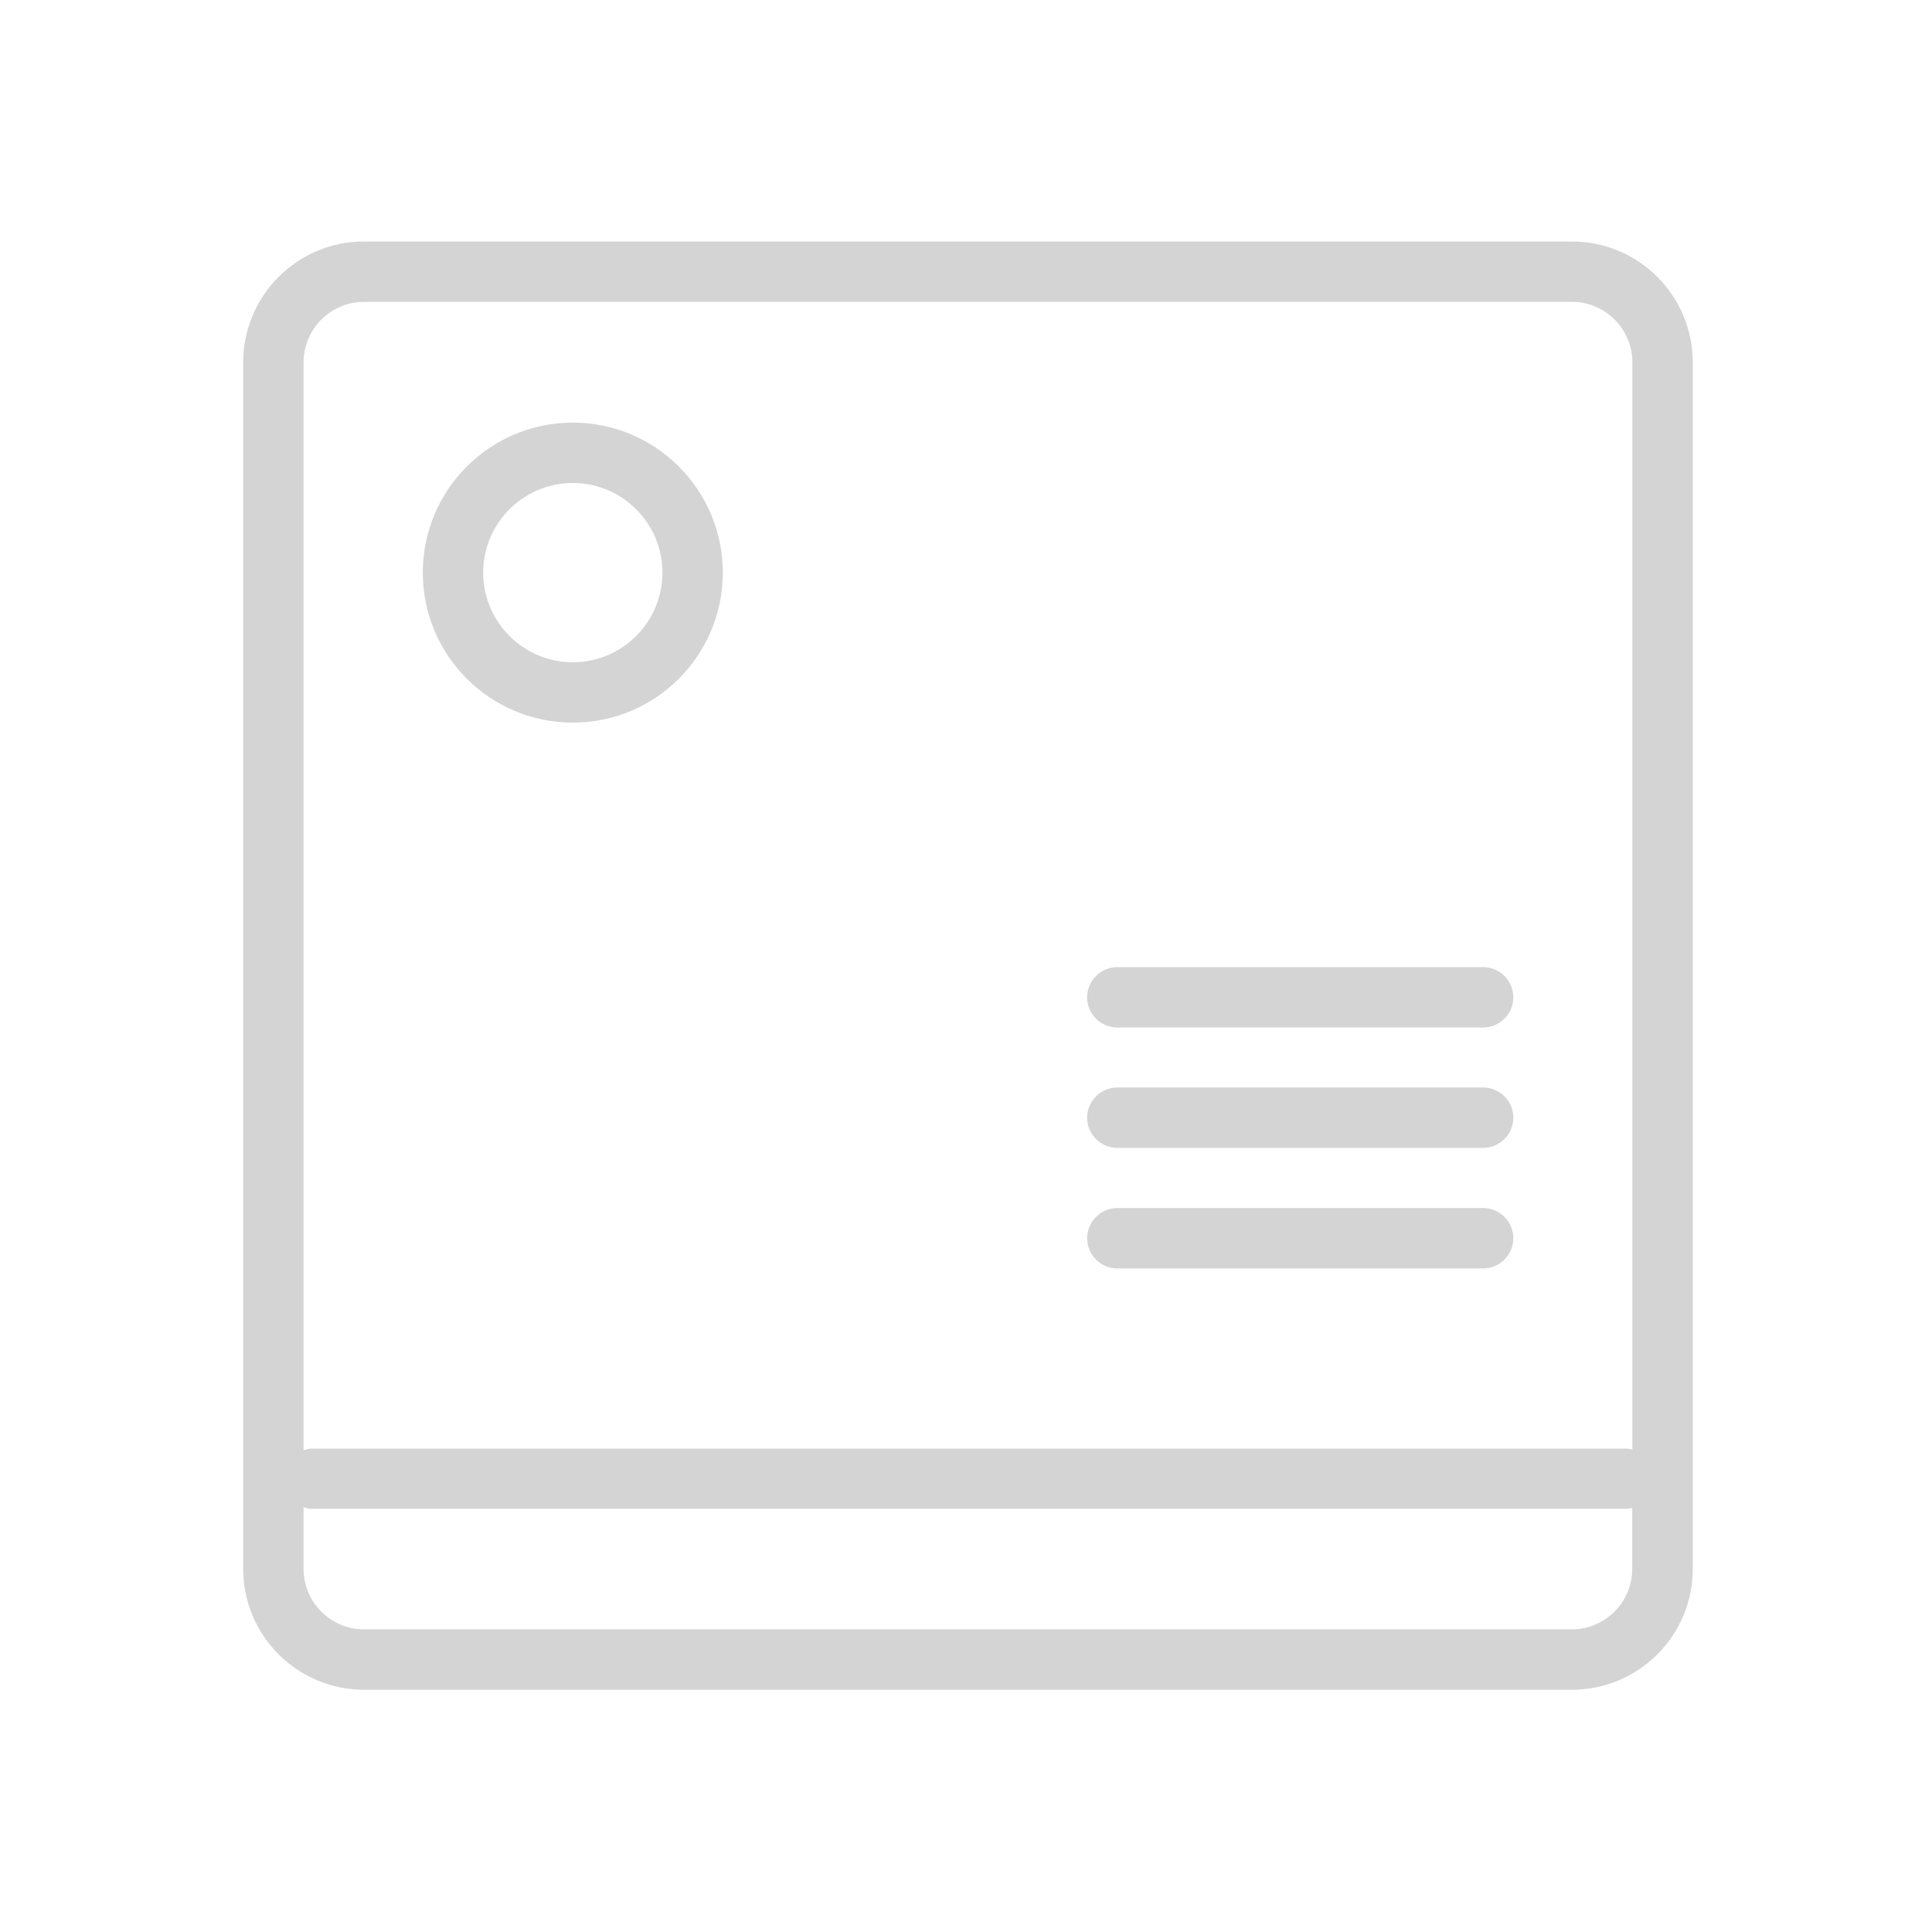 <?xml version="1.0" standalone="no"?><!DOCTYPE svg PUBLIC "-//W3C//DTD SVG 1.1//EN" "http://www.w3.org/Graphics/SVG/1.1/DTD/svg11.dtd"><svg class="icon" width="16px" height="16.00px" viewBox="0 0 1024 1024" version="1.1" xmlns="http://www.w3.org/2000/svg"><path fill="#d4d4d4" d="M833.1 128H192.9c-35.3 0-64 28.7-64 64v639.6c0 35.3 28.7 64 64 64h640.3c35.3 0 64-28.7 64-64V192c-0.1-35.4-28.7-64-64.1-64z m32 703.6c0 17.6-14.4 32-32 32H192.9c-17.6 0-32-14.4-32-32v-32.8c1.4 0.6 3 0.9 4.6 0.9h696.3c1.1 0 2.2-0.2 3.3-0.5v32.4z m0-63.3c-1-0.3-2.1-0.5-3.3-0.5H165.5c-1.6 0-3.2 0.3-4.6 0.9V192c0-17.6 14.4-32 32-32h640.3c17.6 0 32 14.4 32 32v576.3zM303.6 224c-43.9 0-79.5 35.6-79.5 79.5s35.6 79.5 79.5 79.5 79.5-35.6 79.5-79.5-35.6-79.5-79.5-79.5z m0 127c-26.2 0-47.5-21.3-47.5-47.5s21.3-47.5 47.5-47.5 47.5 21.3 47.5 47.5-21.3 47.5-47.5 47.5zM786.1 512.6H592.2c-8.8 0-16 7.2-16 16s7.2 16 16 16h193.9c8.8 0 16-7.2 16-16s-7.2-16-16-16zM786.1 576.4H592.2c-8.8 0-16 7.2-16 16s7.2 16 16 16h193.9c8.8 0 16-7.2 16-16s-7.2-16-16-16zM786.1 640.3H592.2c-8.8 0-16 7.2-16 16s7.2 16 16 16h193.9c8.8 0 16-7.2 16-16s-7.2-16-16-16z" /></svg>